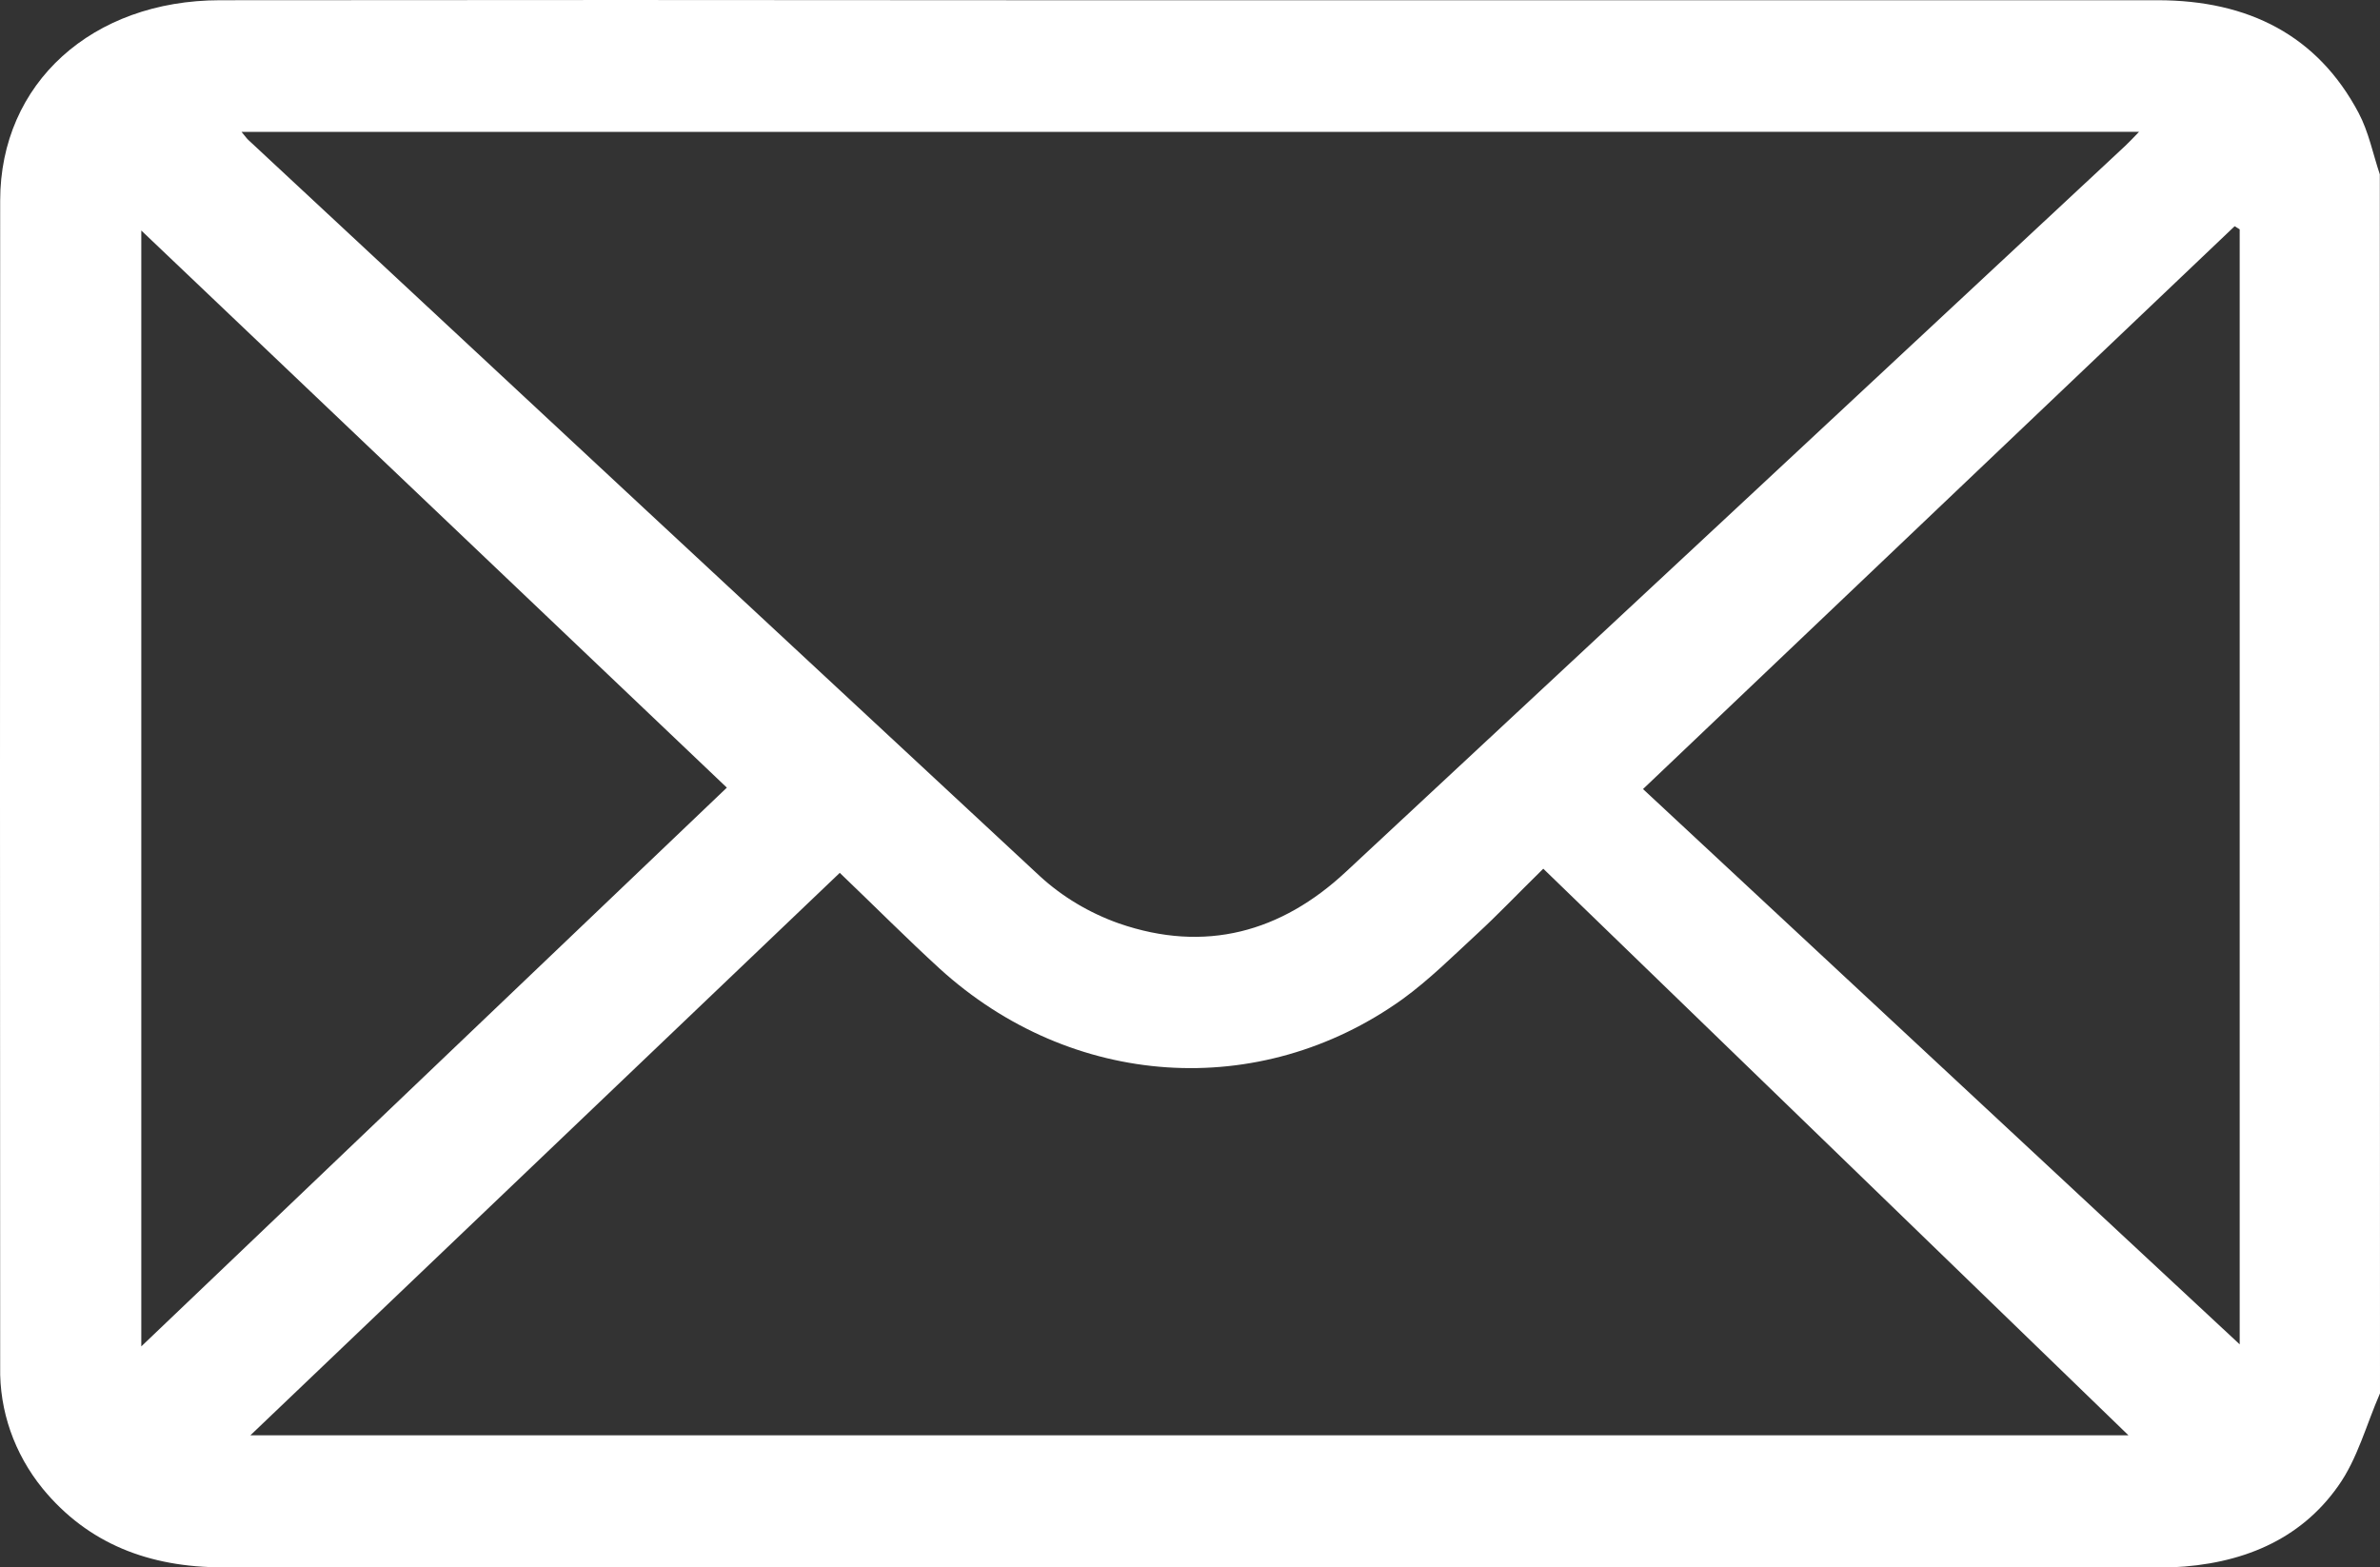 <svg width="41" height="27" viewBox="0 0 41 27" fill="none" xmlns="http://www.w3.org/2000/svg">
<rect x="0" y="0" width="41" height="27" fill="#333333" stroke="none"/>
<path d="M41 24.003C40.765 24.539 40.614 25.13 40.279 25.6C39.618 26.539 38.602 26.949 37.416 27C37.335 27 37.256 27 37.176 27C26.062 27 14.948 27 3.835 27C2.572 27 1.518 26.596 0.735 25.644C0.246 25.042 -0.012 24.303 0.003 23.547C-0.001 16.851 -0.001 10.154 0.003 3.457C0.003 1.43 1.591 0.006 3.789 0.004C8.392 -0.001 12.995 -0.001 17.598 0.004H37.17C38.735 0.004 39.925 0.612 40.631 1.944C40.805 2.272 40.878 2.649 40.997 3.004L41 24.003ZM4.161 2.272C4.228 2.352 4.249 2.384 4.277 2.41C8.819 6.641 13.363 10.867 17.91 15.09C18.299 15.448 18.764 15.726 19.274 15.907C20.765 16.424 22.075 16.054 23.185 15.019C27.661 10.853 32.136 6.685 36.609 2.515C36.679 2.45 36.744 2.379 36.849 2.271L4.161 2.272ZM14.466 15.037L4.313 24.726H36.667C33.354 21.517 29.993 18.263 26.586 14.965C26.109 15.434 25.789 15.772 25.447 16.086C25.029 16.471 24.623 16.877 24.16 17.213C21.697 18.976 18.46 18.756 16.186 16.685C15.626 16.173 15.089 15.632 14.466 15.036V15.037ZM12.522 13.569L2.434 3.971V23.194C5.891 19.896 9.271 16.672 12.522 13.568V13.569ZM38.583 3.951L38.496 3.897L28.304 13.593L38.583 23.159V3.951Z" fill="white"/>
</svg>
